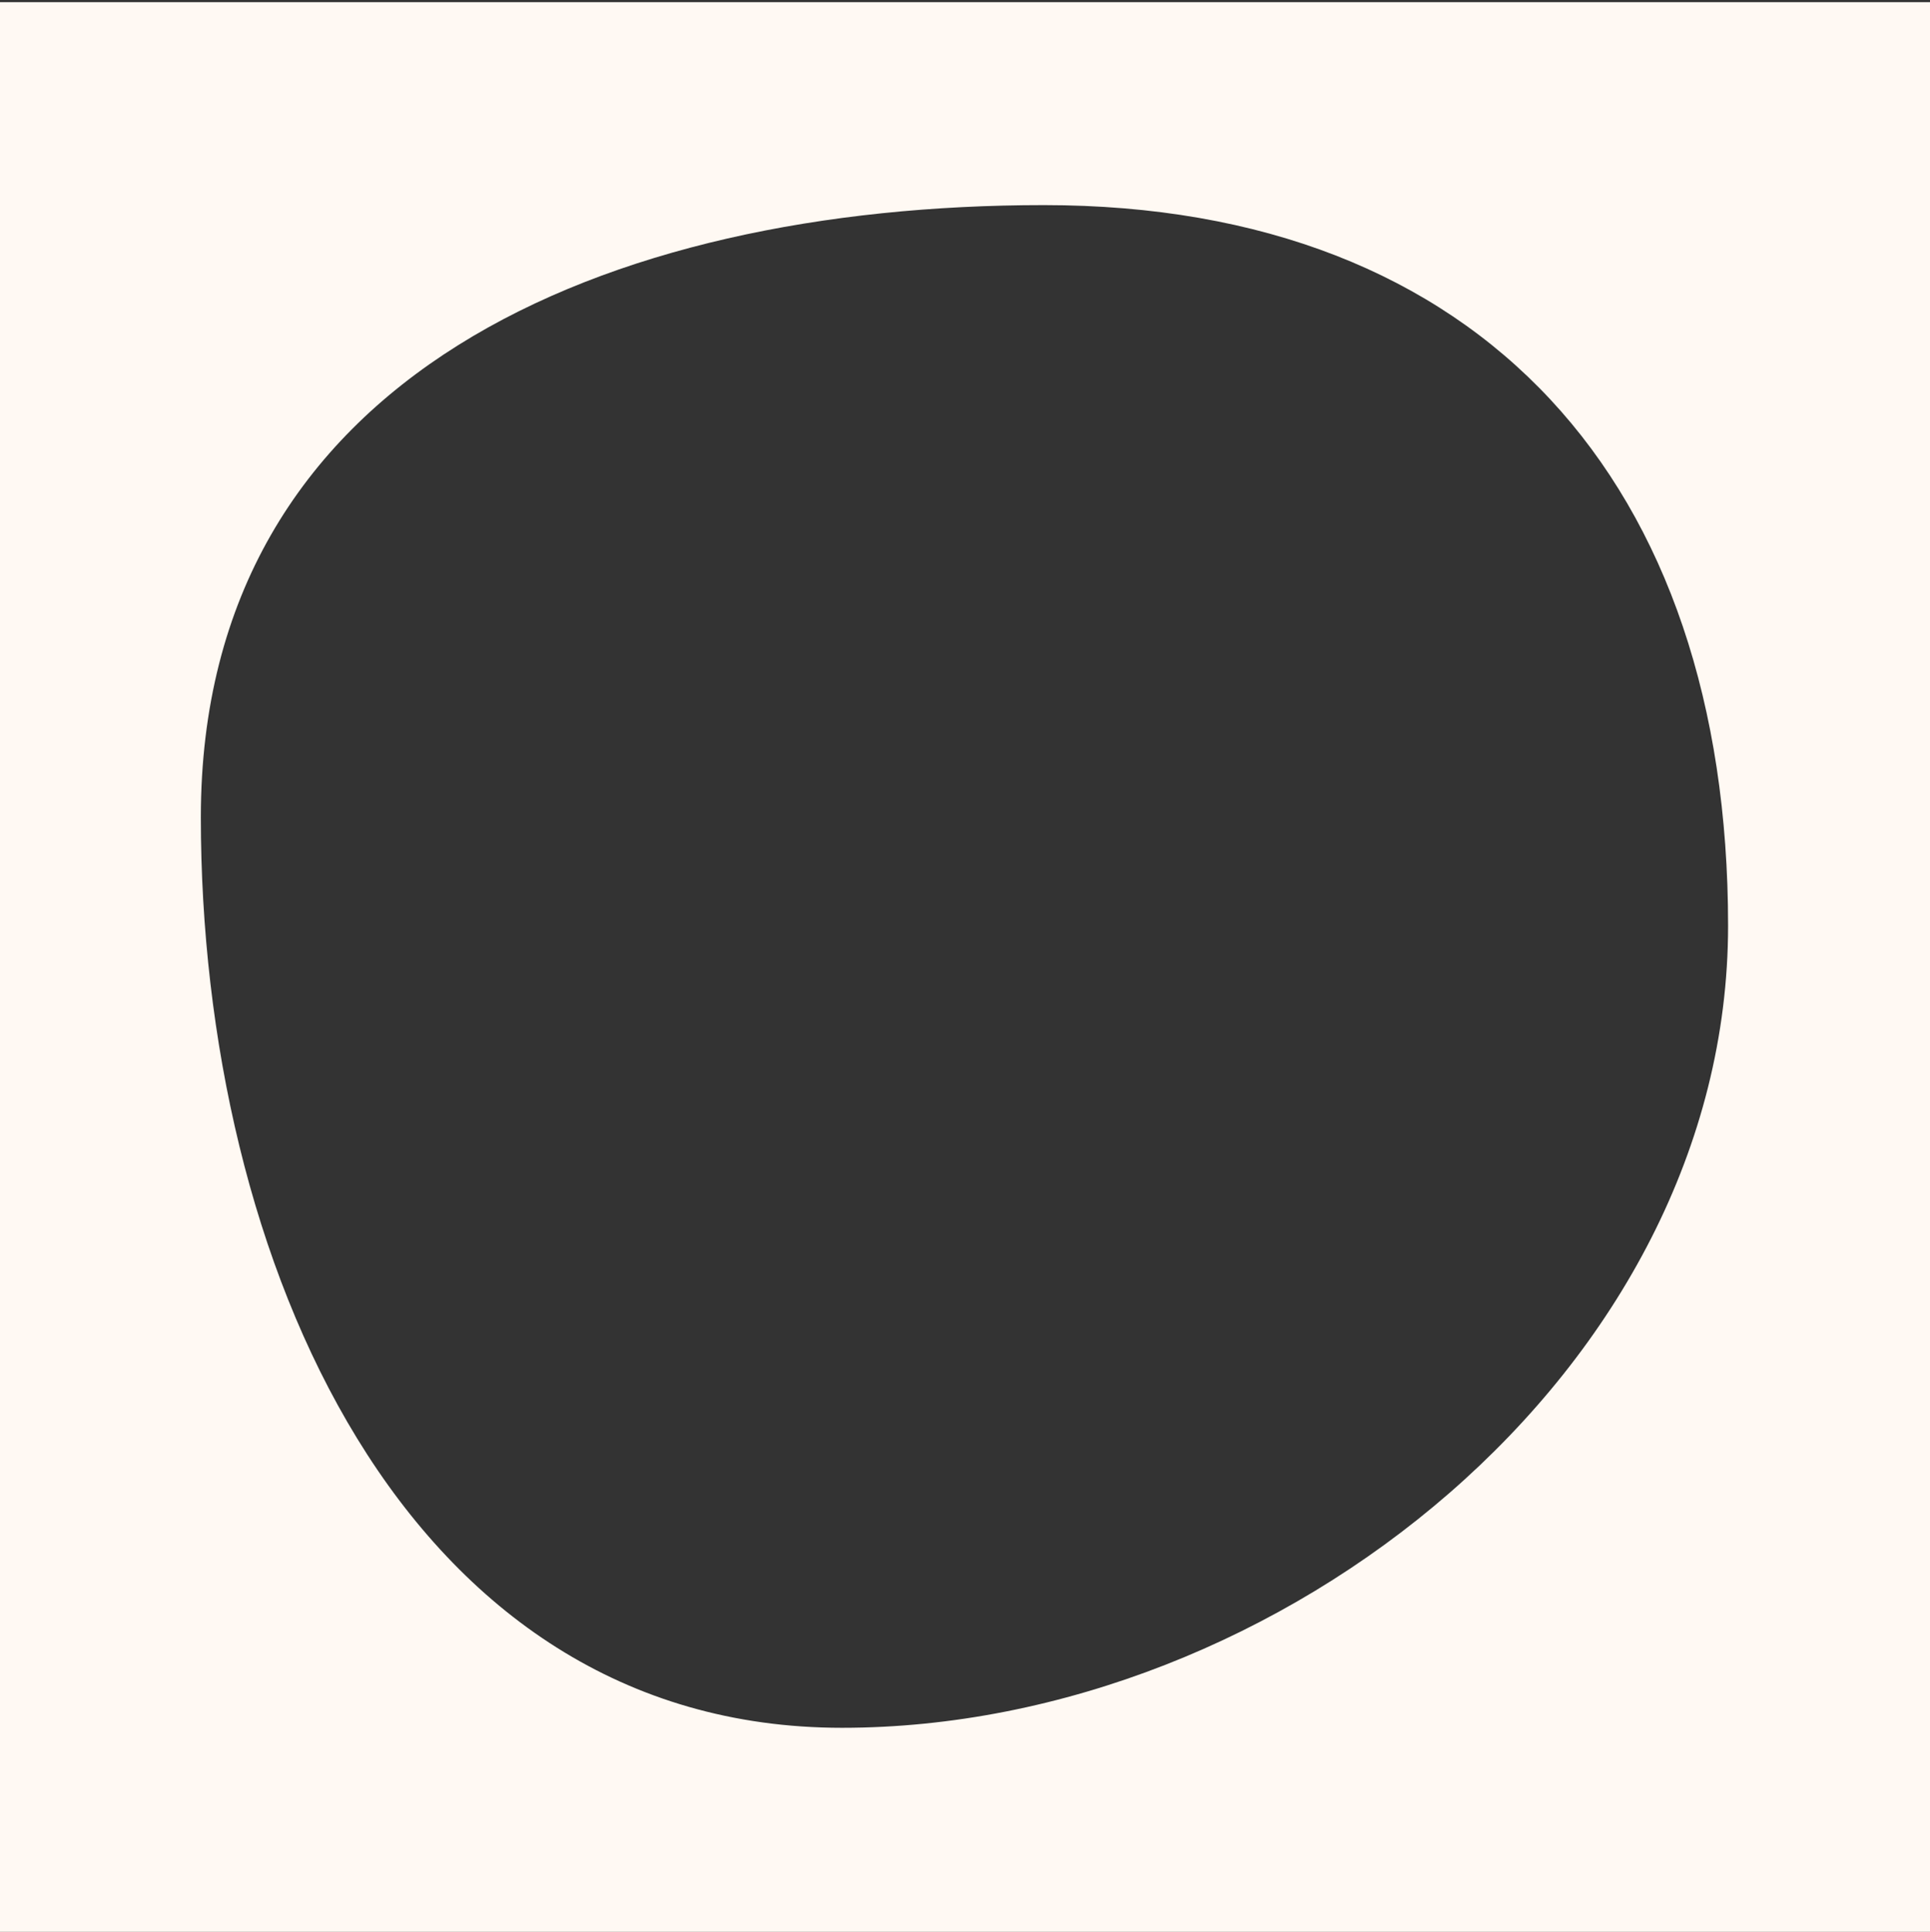 <?xml version="1.0" encoding="utf-8"?>
<!-- Generator: Adobe Illustrator 19.0.0, SVG Export Plug-In . SVG Version: 6.00 Build 0)  -->
<svg version="1.1" id="Layer_1" xmlns="http://www.w3.org/2000/svg" xmlns:xlink="http://www.w3.org/1999/xlink" x="0px" y="0px"
	 viewBox="0 0 179.7 179.9" style="enable-background:new 0 0 179.7 179.9;" xml:space="preserve">
<rect x="0" y="0" width="179.7" height="179.9" fill="#333333" stroke="none"/>
<style type="text/css">
	.st0{fill:#fff9f3;}
</style>
<path id="XMLID_94_" class="st0" d="M0,0.2v179.7h179.7V0.2H0z M78.4,160.9c-40.8,0-59.7-43.6-59.7-84.8c0-41.2,37.7-57,78.5-57
	c40.8,0,63.7,25.9,63.7,67.1C160.9,127.5,119.2,160.9,78.4,160.9z"/>
</svg>

